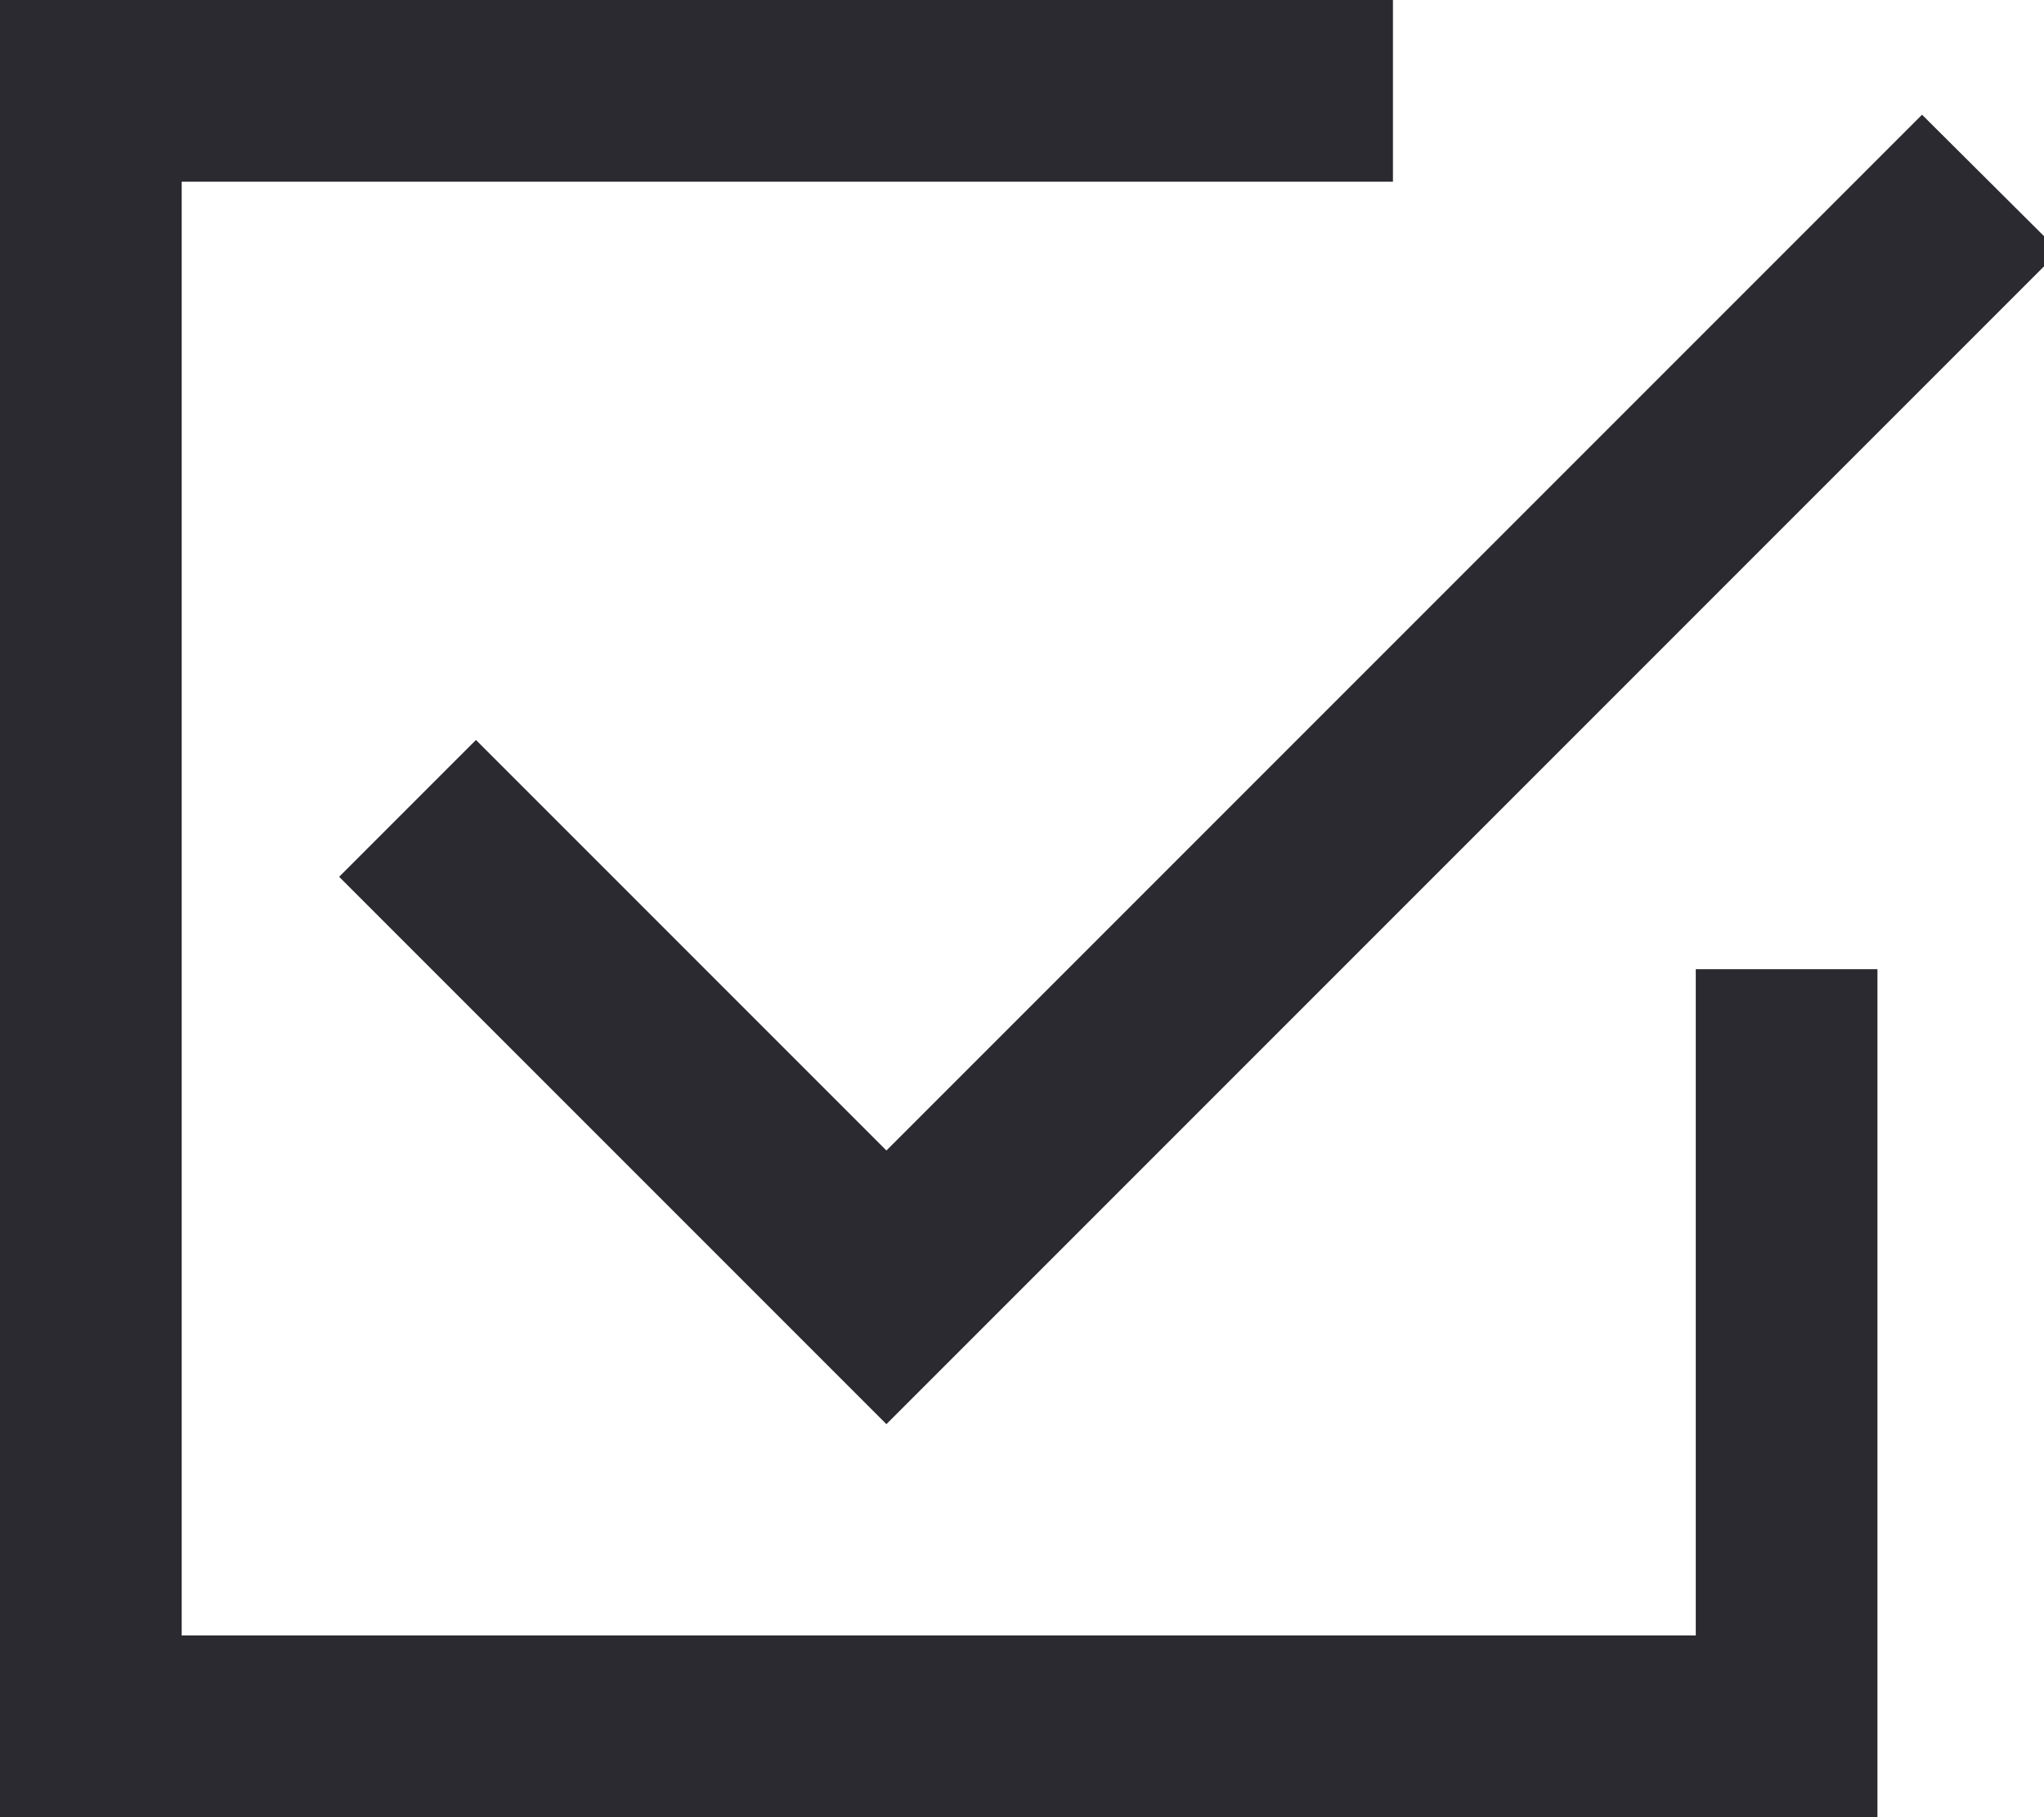 <svg width="27" height="24" viewBox="0 0 27 24" fill="none" xmlns="http://www.w3.org/2000/svg">
<g clip-path="url(#clip0_66_1612)">
<path d="M24 24H0V0H18.4V2.4H2.4V21.6H22.4V12.8H24.8V24H24ZM4.48 11.58L6.287 9.773L11.709 15.195L25.389 1.515L27.2 3.318L11.709 18.809L4.48 11.58Z" fill="#2B2A30"/>
</g>
<defs>
<clipPath id="clip0_66_1612">
<rect width="27" height="24" fill="white"/>
</clipPath>
</defs>
</svg>
